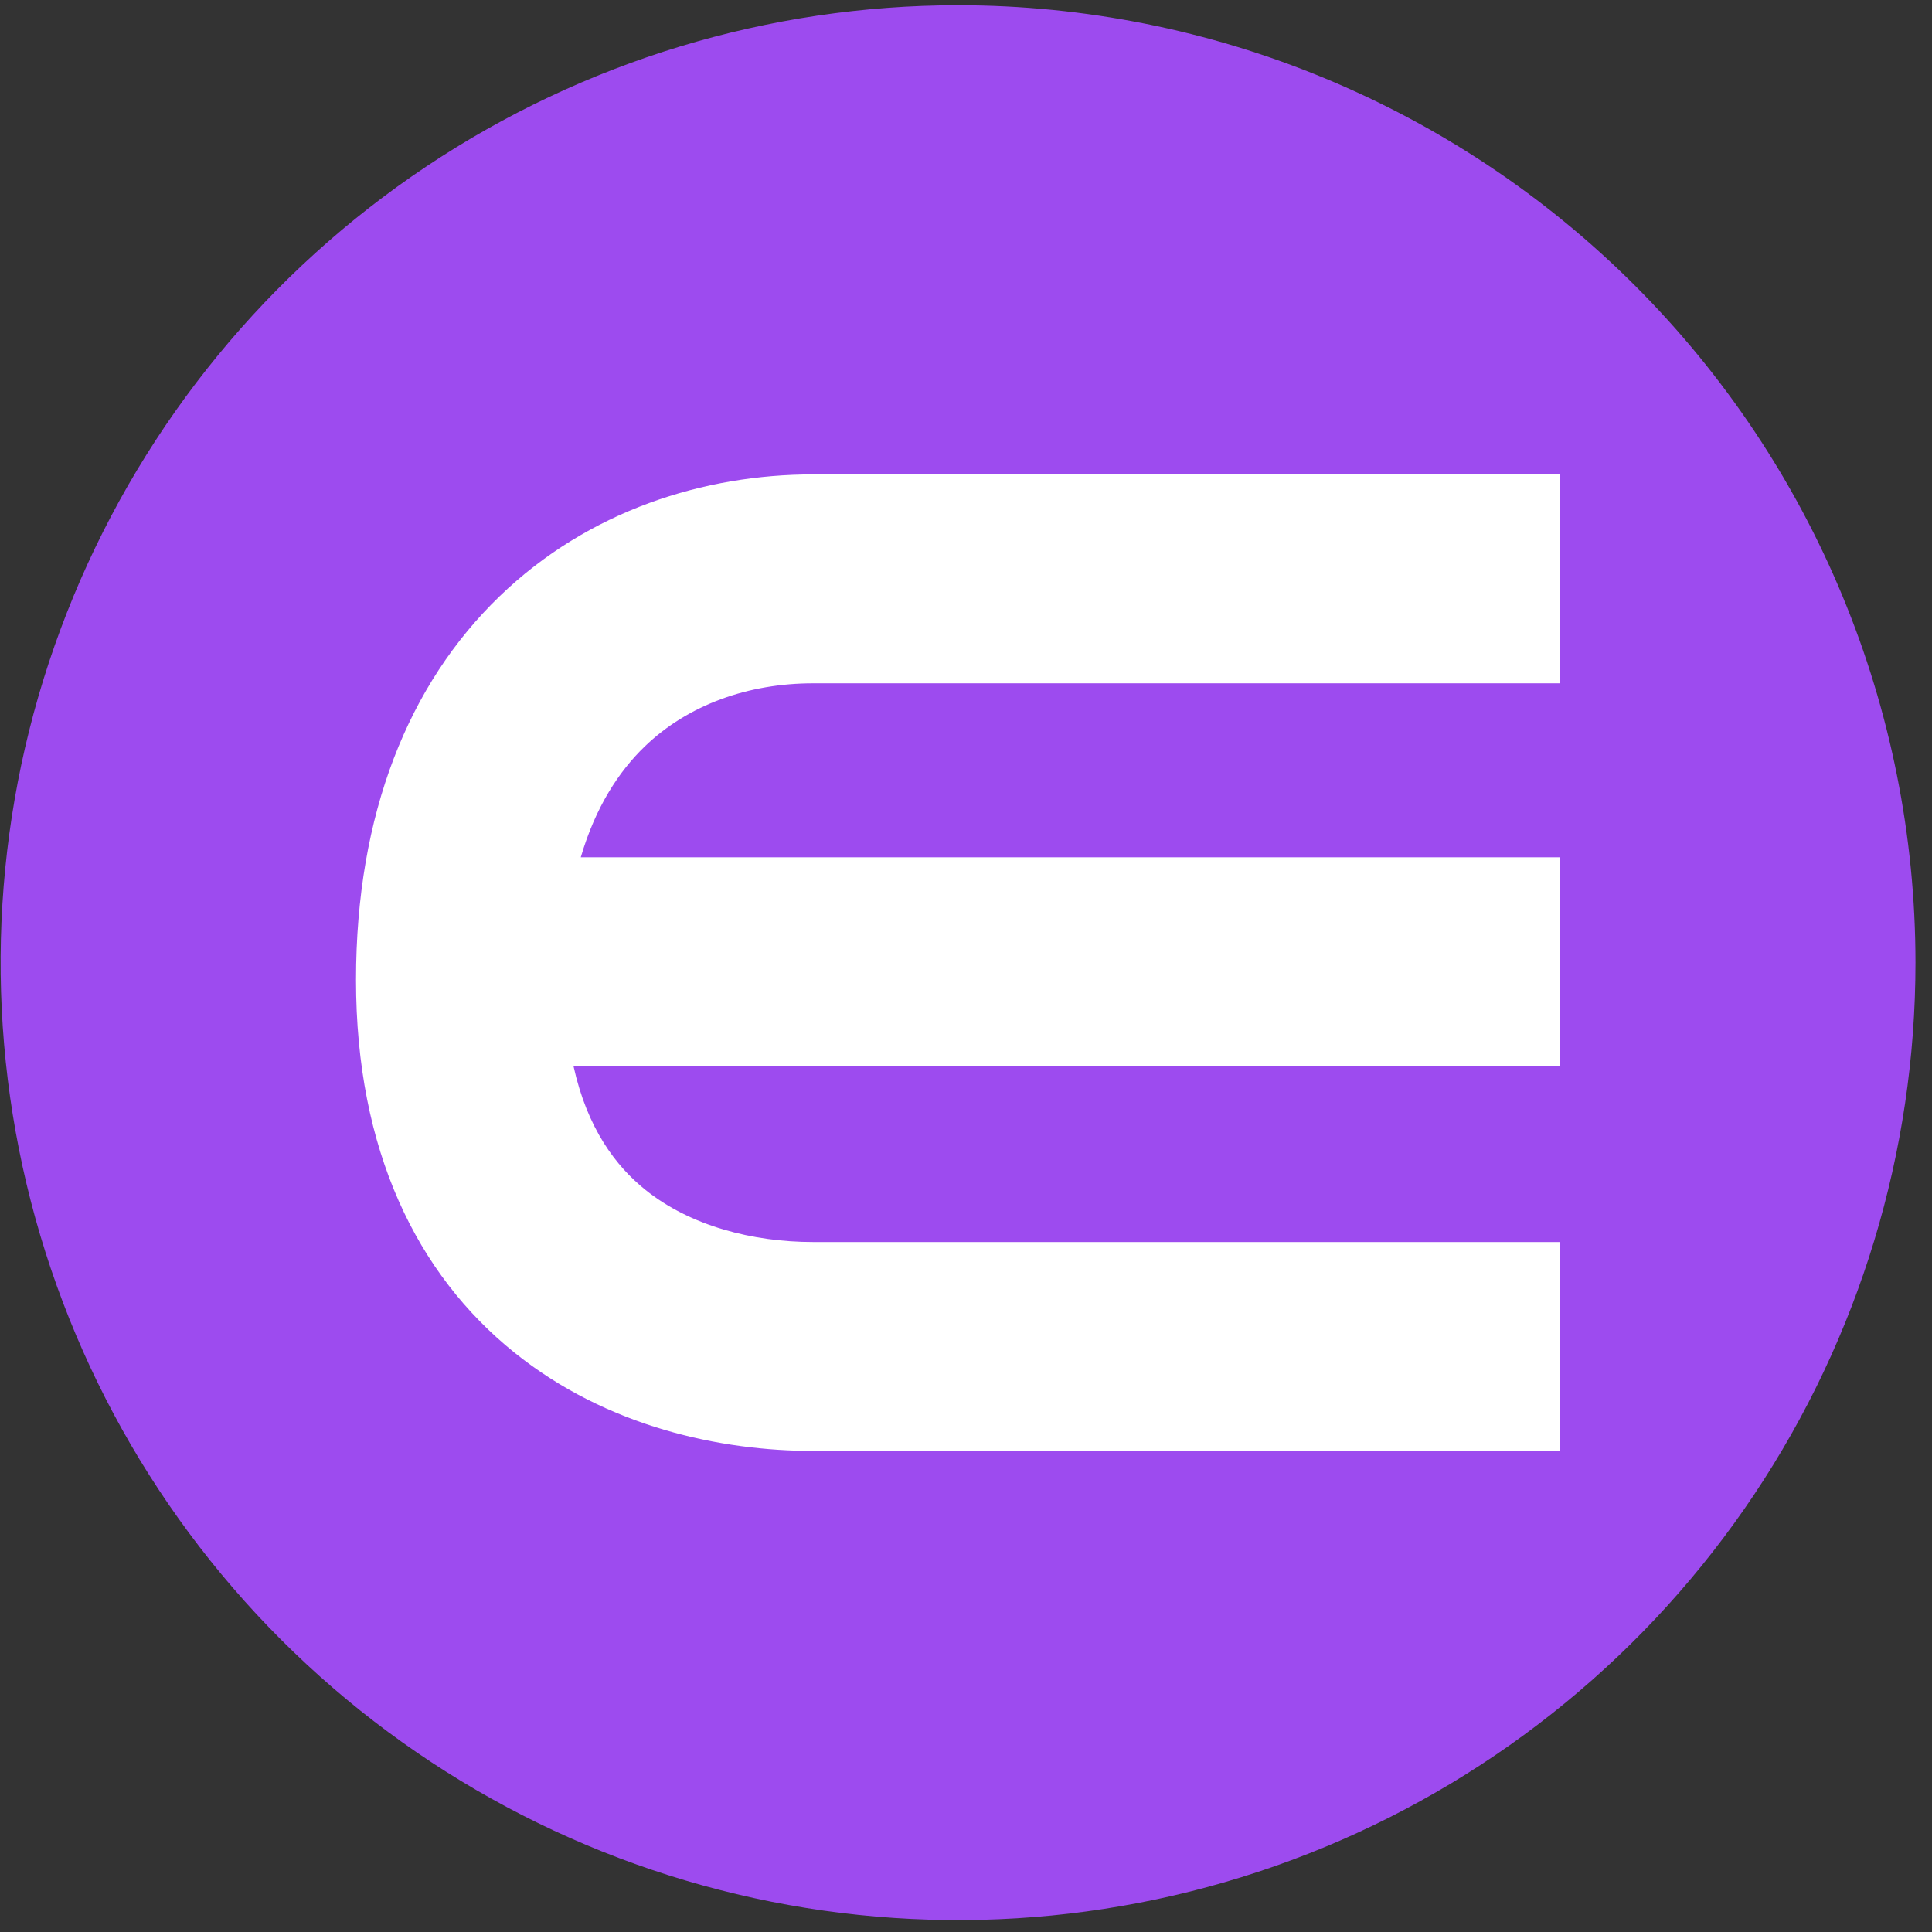 <svg width="94" height="94" viewBox="0 0 94 94" fill="none" xmlns="http://www.w3.org/2000/svg">
<rect x="0" y="0" width="94" height="94" fill="#333333" stroke="none"/>
<g clip-path="url(#clip0_342_5385)">
<path d="M93.196 46.838C93.196 56.051 90.464 65.057 85.346 72.718C80.227 80.378 72.952 86.349 64.44 89.875C55.928 93.401 46.562 94.323 37.525 92.526C28.489 90.728 20.189 86.292 13.674 79.777C7.159 73.262 2.723 64.962 0.925 55.926C-0.872 46.889 0.05 37.523 3.576 29.011C7.102 20.499 13.073 13.224 20.733 8.106C28.394 2.987 37.4 0.255 46.613 0.255C58.968 0.255 70.816 5.163 79.552 13.899C88.288 22.635 93.196 34.483 93.196 46.838Z" fill="#9D4BEF"/>
<path d="M75.902 33.246H39.565C36.434 33.246 33.491 34.27 31.361 36.327C30.122 37.525 28.976 39.251 28.257 41.712H75.902V51.875H27.904C28.575 54.911 29.962 56.733 31.395 57.886C33.59 59.653 36.627 60.43 39.565 60.43H75.902V70.594H39.565C35.1 70.594 29.555 69.452 25.021 65.803C20.29 61.994 17.322 55.984 17.322 47.679C17.322 39.576 19.889 33.28 24.299 29.019C28.646 24.818 34.284 23.082 39.565 23.082H75.902V33.246Z" fill="white"/>
</g>
<defs>
<clipPath id="clip0_342_5385">
<rect width="93.166" height="93.166" fill="white" transform="translate(0.03 0.255)"/>
</clipPath>
</defs>
</svg>
